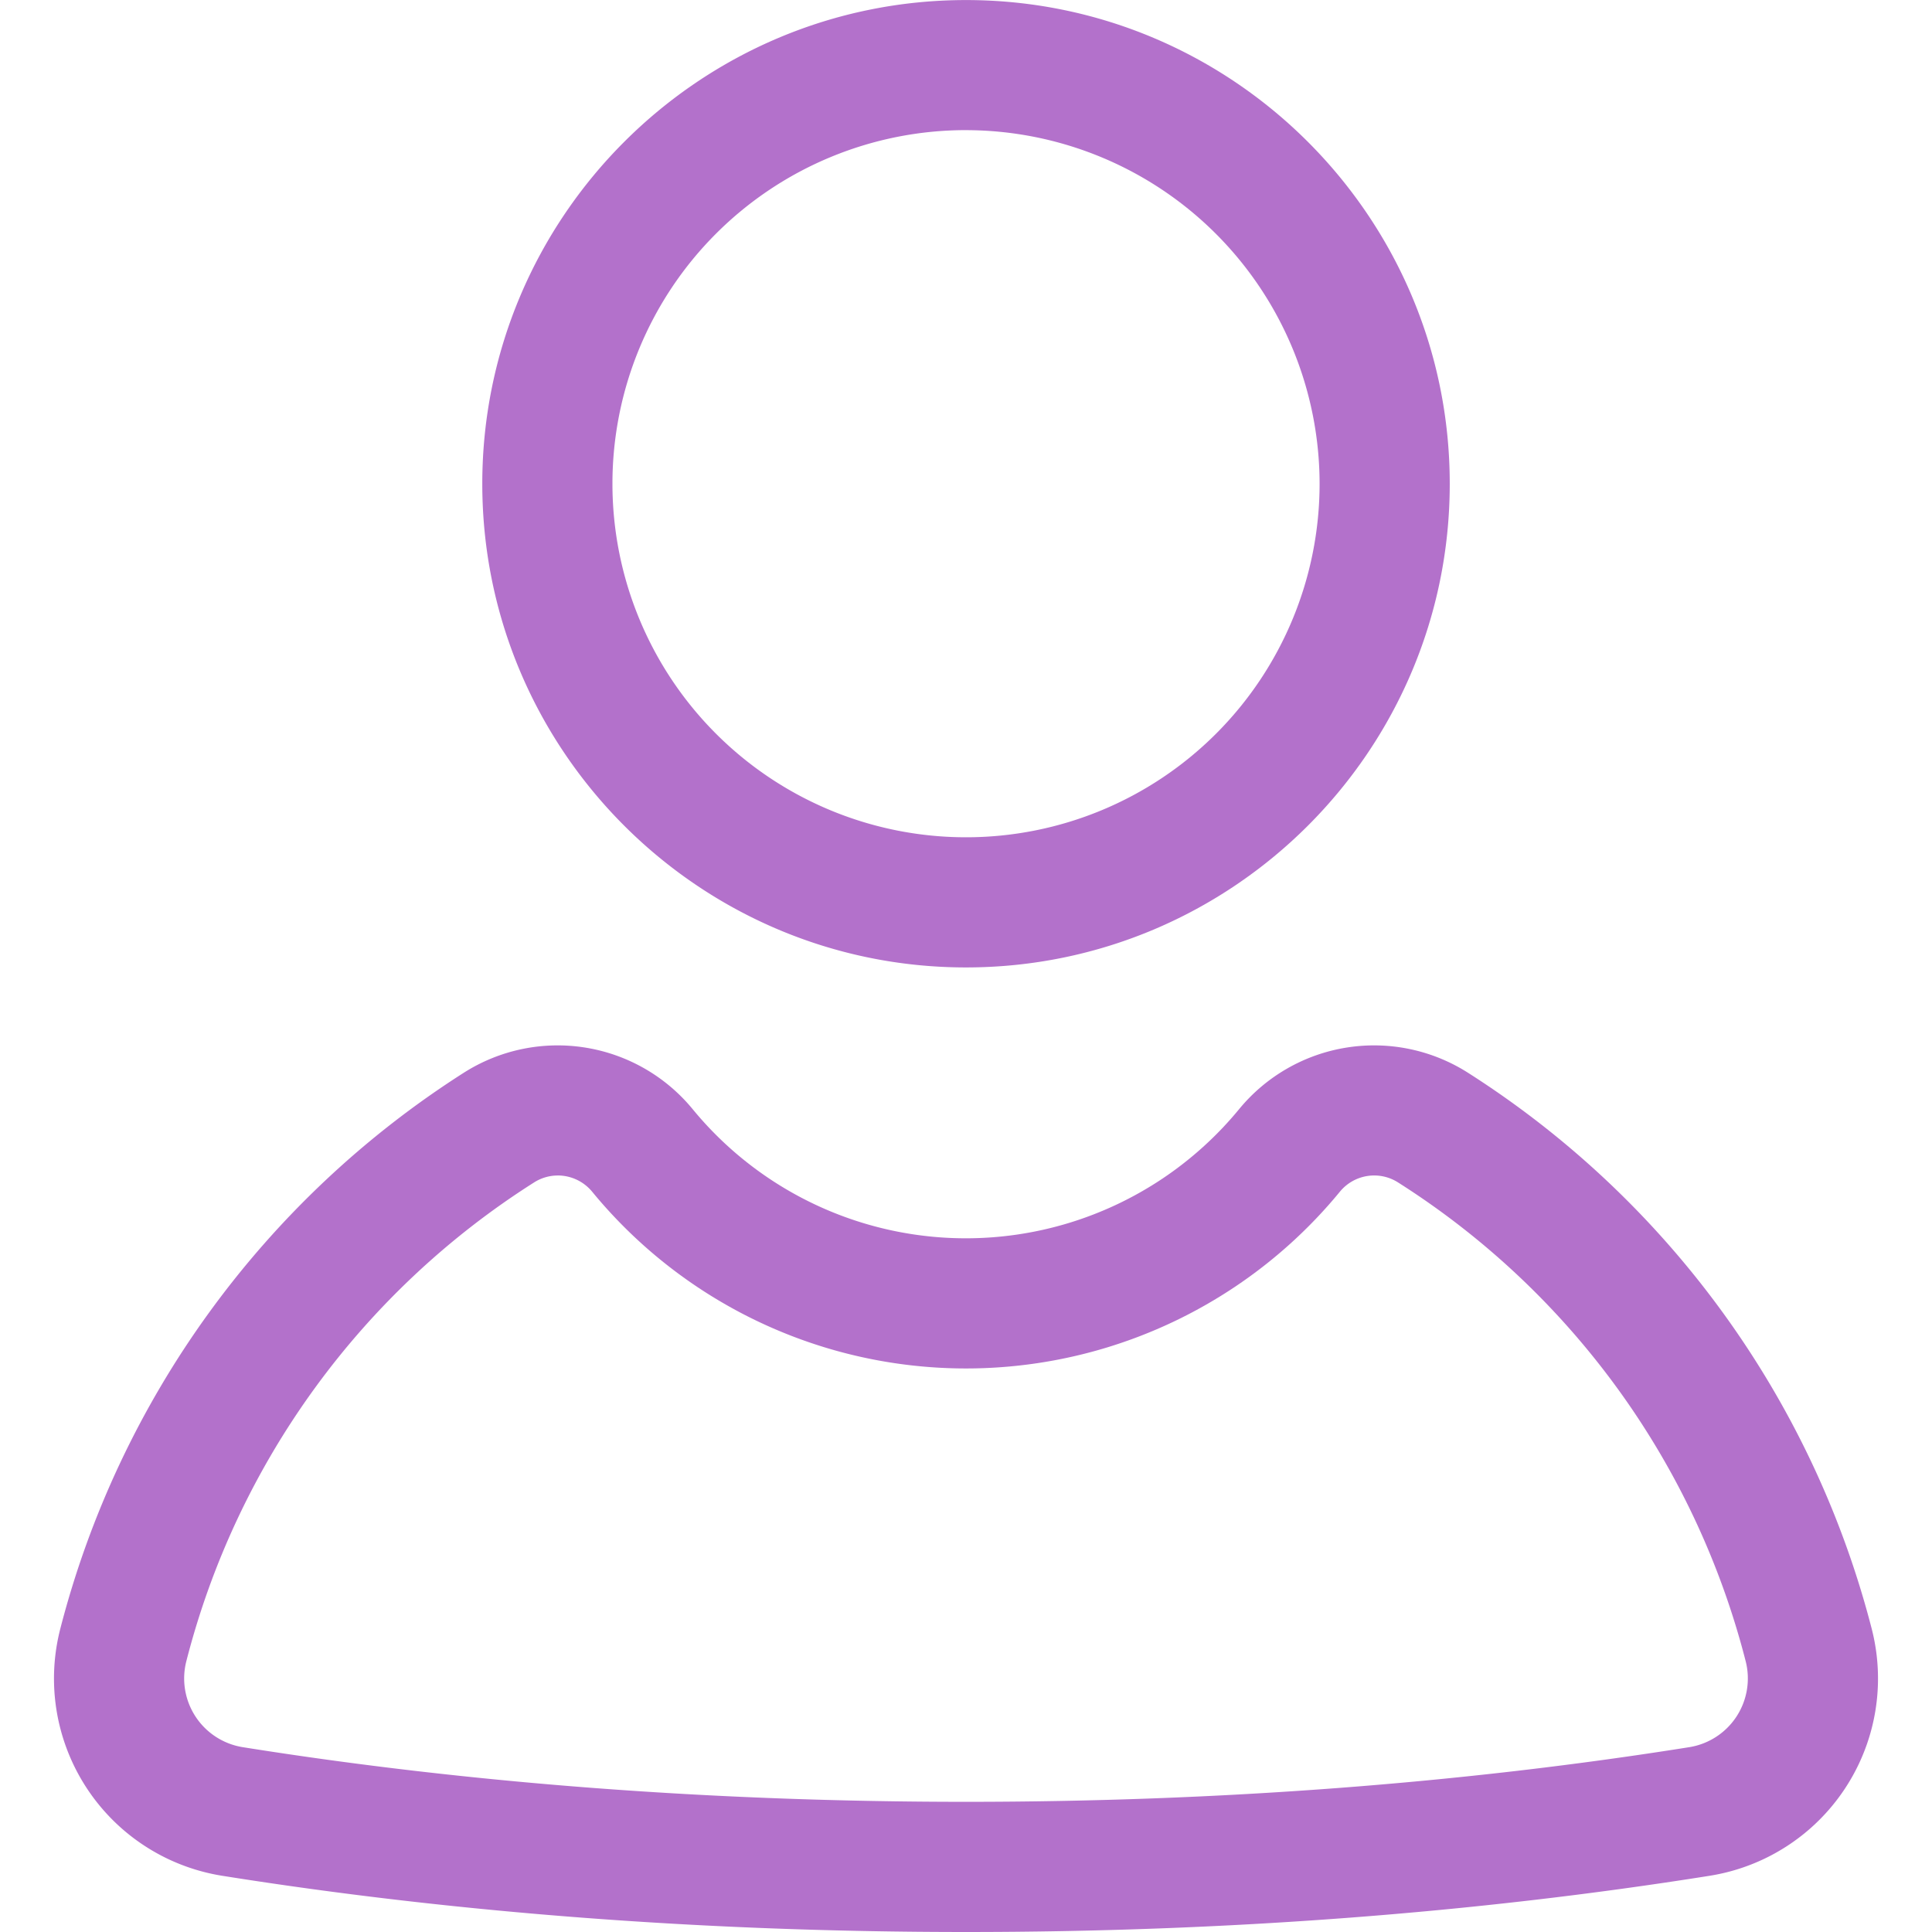<?xml version="1.0" standalone="no"?><!DOCTYPE svg PUBLIC "-//W3C//DTD SVG 1.1//EN" "http://www.w3.org/Graphics/SVG/1.1/DTD/svg11.dtd"><svg t="1591754479212" class="icon" viewBox="0 0 1024 1024" version="1.1" xmlns="http://www.w3.org/2000/svg" p-id="13714" width="32" height="32" xmlns:xlink="http://www.w3.org/1999/xlink"><defs><style type="text/css"></style></defs><path d="M512.009 512.76c-141.372 0-256.388-115.016-256.388-256.341S370.638 0.031 512.009 0.031s256.388 114.969 256.388 256.388-115.016 256.341-256.388 256.341z m0-443.791a187.403 187.403 0 1 0 187.403 187.45A187.607 187.607 0 0 0 512.009 68.985zM512.009 1024c-137.374 0-269.997-10.034-394.169-29.789a105.86 105.86 0 0 1-85.855-131.04 496.298 496.298 0 0 1 213.915-294.643 92.628 92.628 0 0 1 121.209 19.331 187.419 187.419 0 0 0 289.657 0 92.628 92.628 0 0 1 121.209-19.331 496.314 496.314 0 0 1 214.041 294.643 105.86 105.86 0 0 1-85.839 131.024c-124.173 19.77-256.796 29.805-394.169 29.805z m-216.361-400.958a23.314 23.314 0 0 0-12.543 3.653A425.338 425.338 0 0 0 98.807 880.292a36.891 36.891 0 0 0 29.883 45.749c120.598 19.222 249.568 28.958 383.32 28.958s262.722-9.752 383.32-28.958a36.891 36.891 0 0 0 29.867-45.749 425.338 425.338 0 0 0-184.236-253.597 23.518 23.518 0 0 0-30.839 4.986 256.404 256.404 0 0 1-396.223 0 23.659 23.659 0 0 0-18.281-8.654z" fill="#b371cb" p-id="13715"></path></svg>